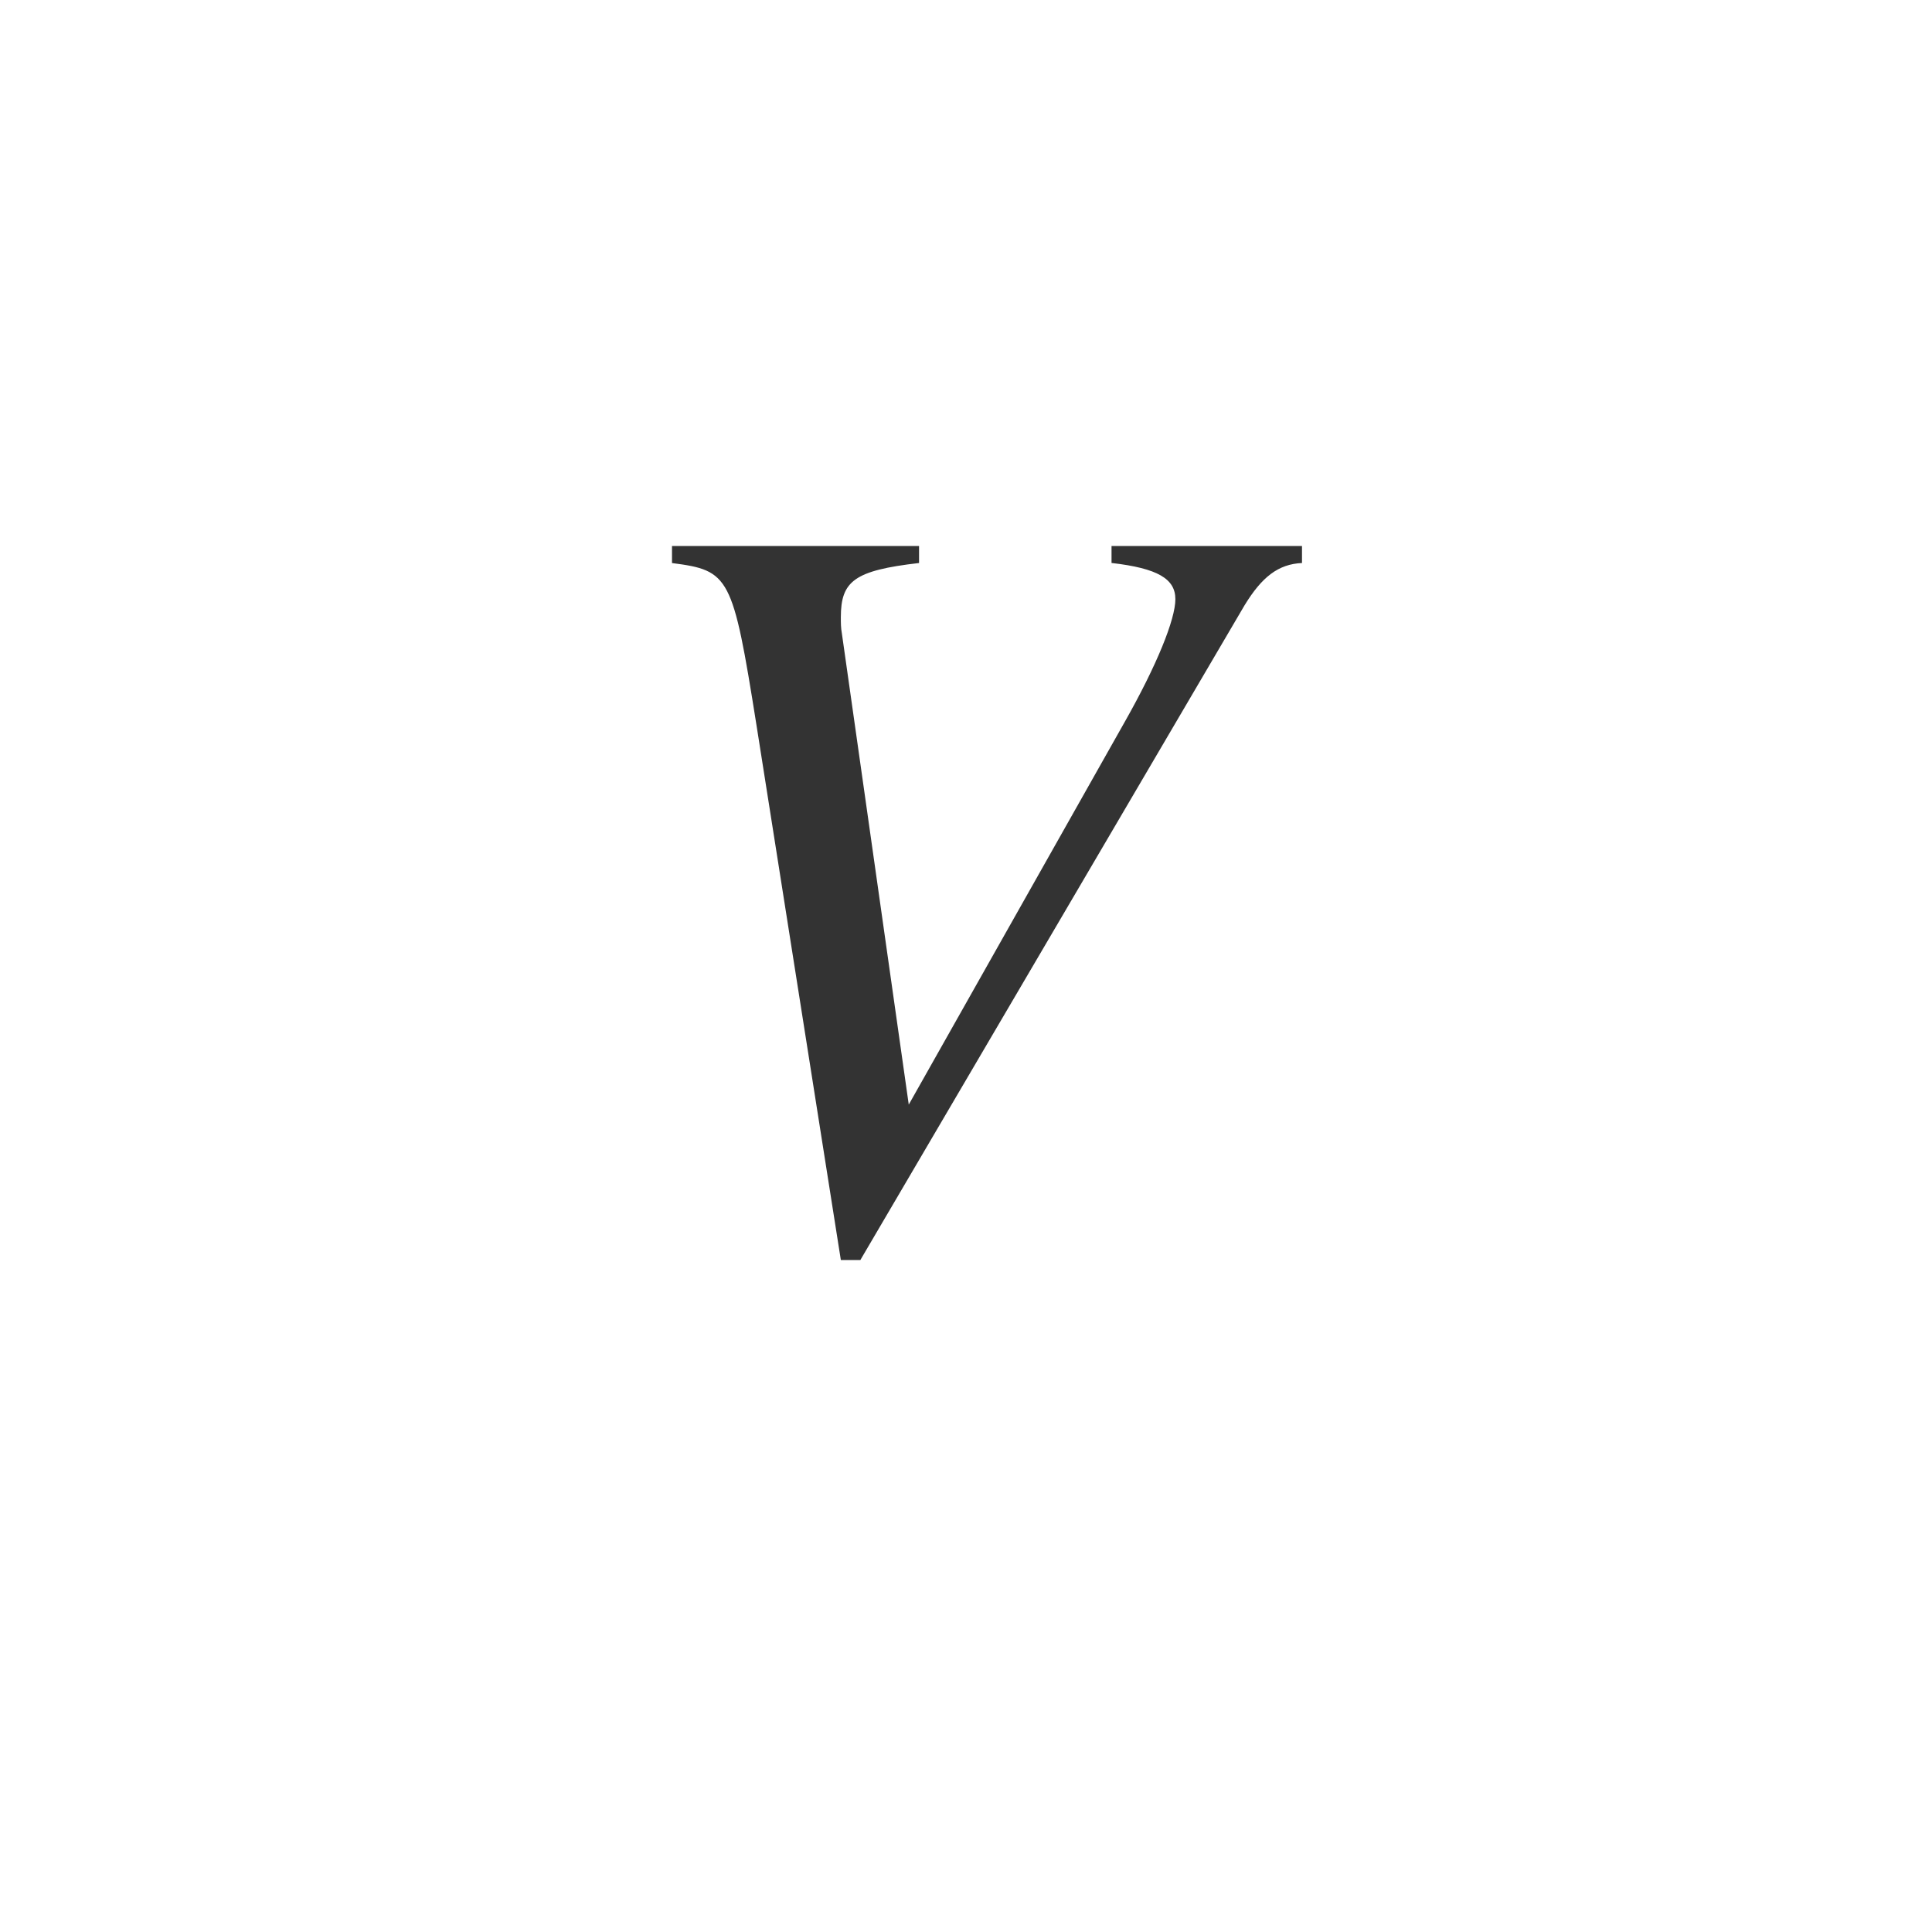 <svg xmlns="http://www.w3.org/2000/svg" class="cel-icon cel-icon-stroke-width" viewBox="0 0 46 46"><path d="M31 13v.405c-.564.026-.956.33-1.372 1.014L20.485 30h-.465l-2.01-12.744c-.564-3.547-.638-3.673-2.01-3.85V13h5.882v.405c-1.544.178-1.862.431-1.862 1.293 0 .126 0 .253.024.38L21.637 26.3l5.147-9.12c.76-1.343 1.201-2.433 1.201-2.914 0-.482-.416-.735-1.52-.862V13H31z" fill="#333"/></svg>